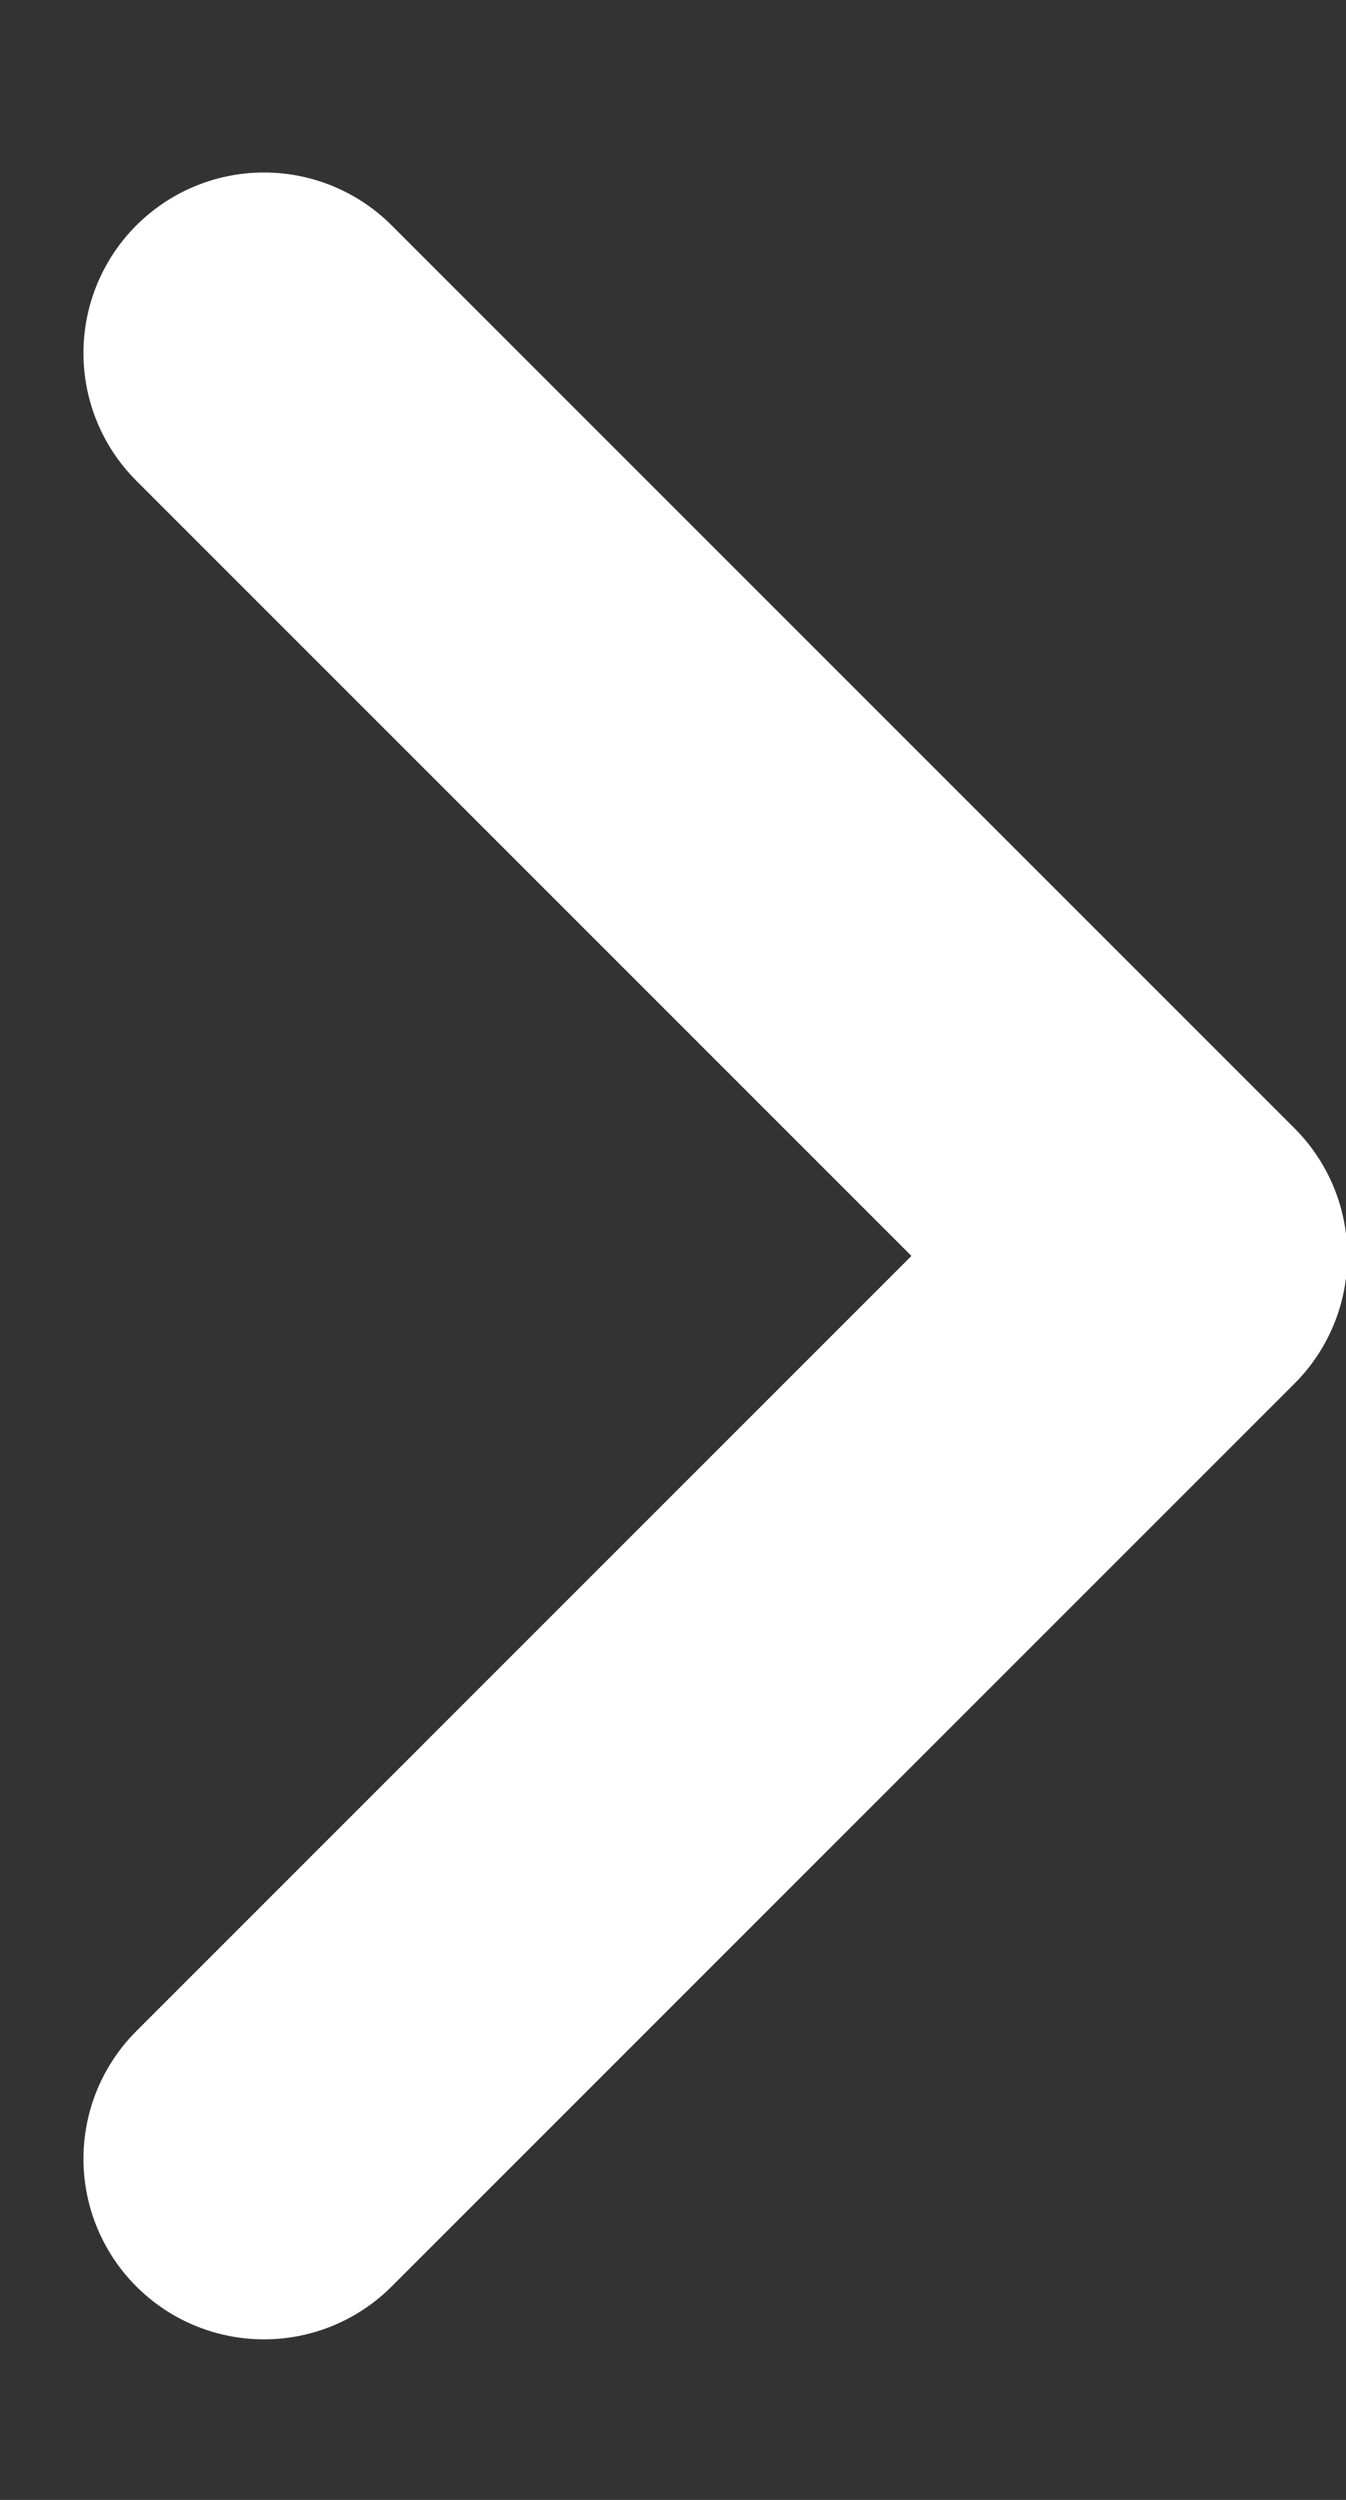 <svg width="7" height="13" viewBox="0 0 7 13" fill="none" xmlns="http://www.w3.org/2000/svg">
<rect x="0" y="0" width="7" height="13" fill="#333333" stroke="none"/>
<path d="M1.373 11.226L6.068 6.531L1.373 1.836" stroke="white" stroke-width="1.878" stroke-linecap="round" stroke-linejoin="round"/>
</svg>
